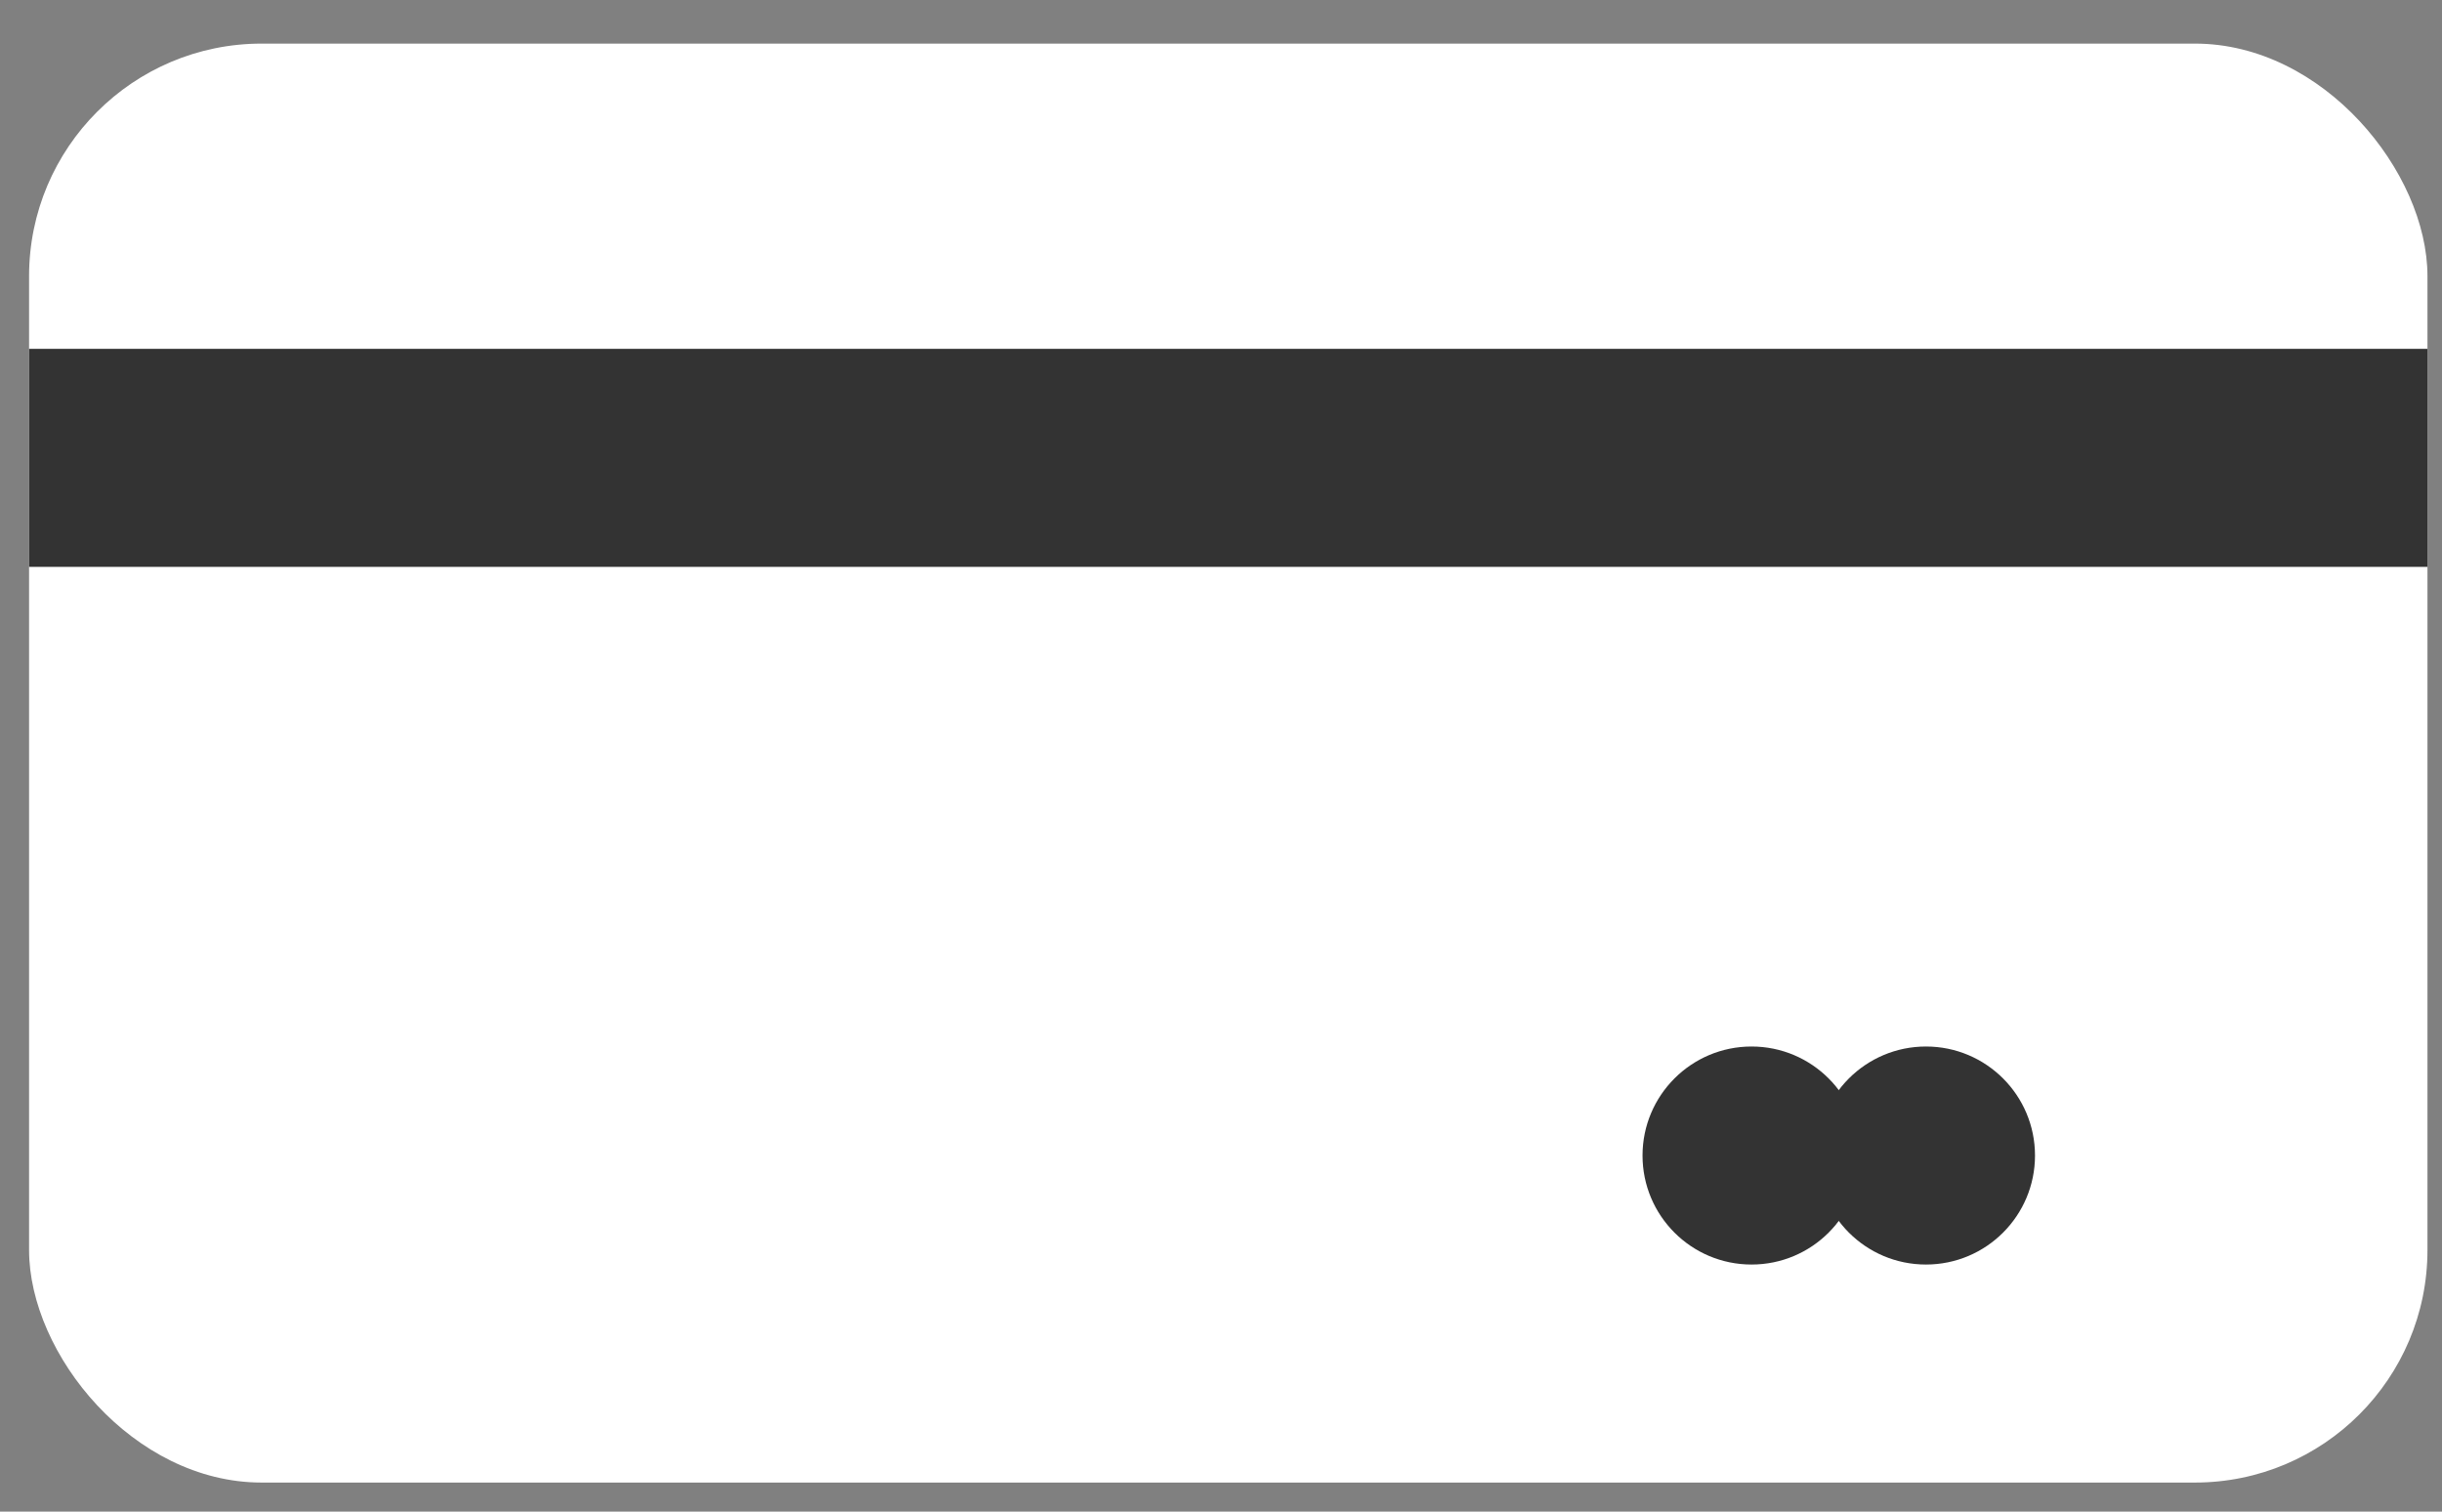 <svg width="42" height="26" viewBox="0 0 42 26" fill="none" xmlns="http://www.w3.org/2000/svg">
<rect x="0" y="0" width="42" height="26" fill="#808080" stroke="none"/>
<rect x="0.5" y="0.75" width="41.25" height="24.75" rx="4" fill="white"/>
<rect x="0.5" y="6" width="41.25" height="3.75" fill="#333333"/>
<circle cx="30.125" cy="19.875" r="1.875" fill="#333333"/>
<circle cx="33.125" cy="19.875" r="1.875" fill="#333333"/>
</svg>
